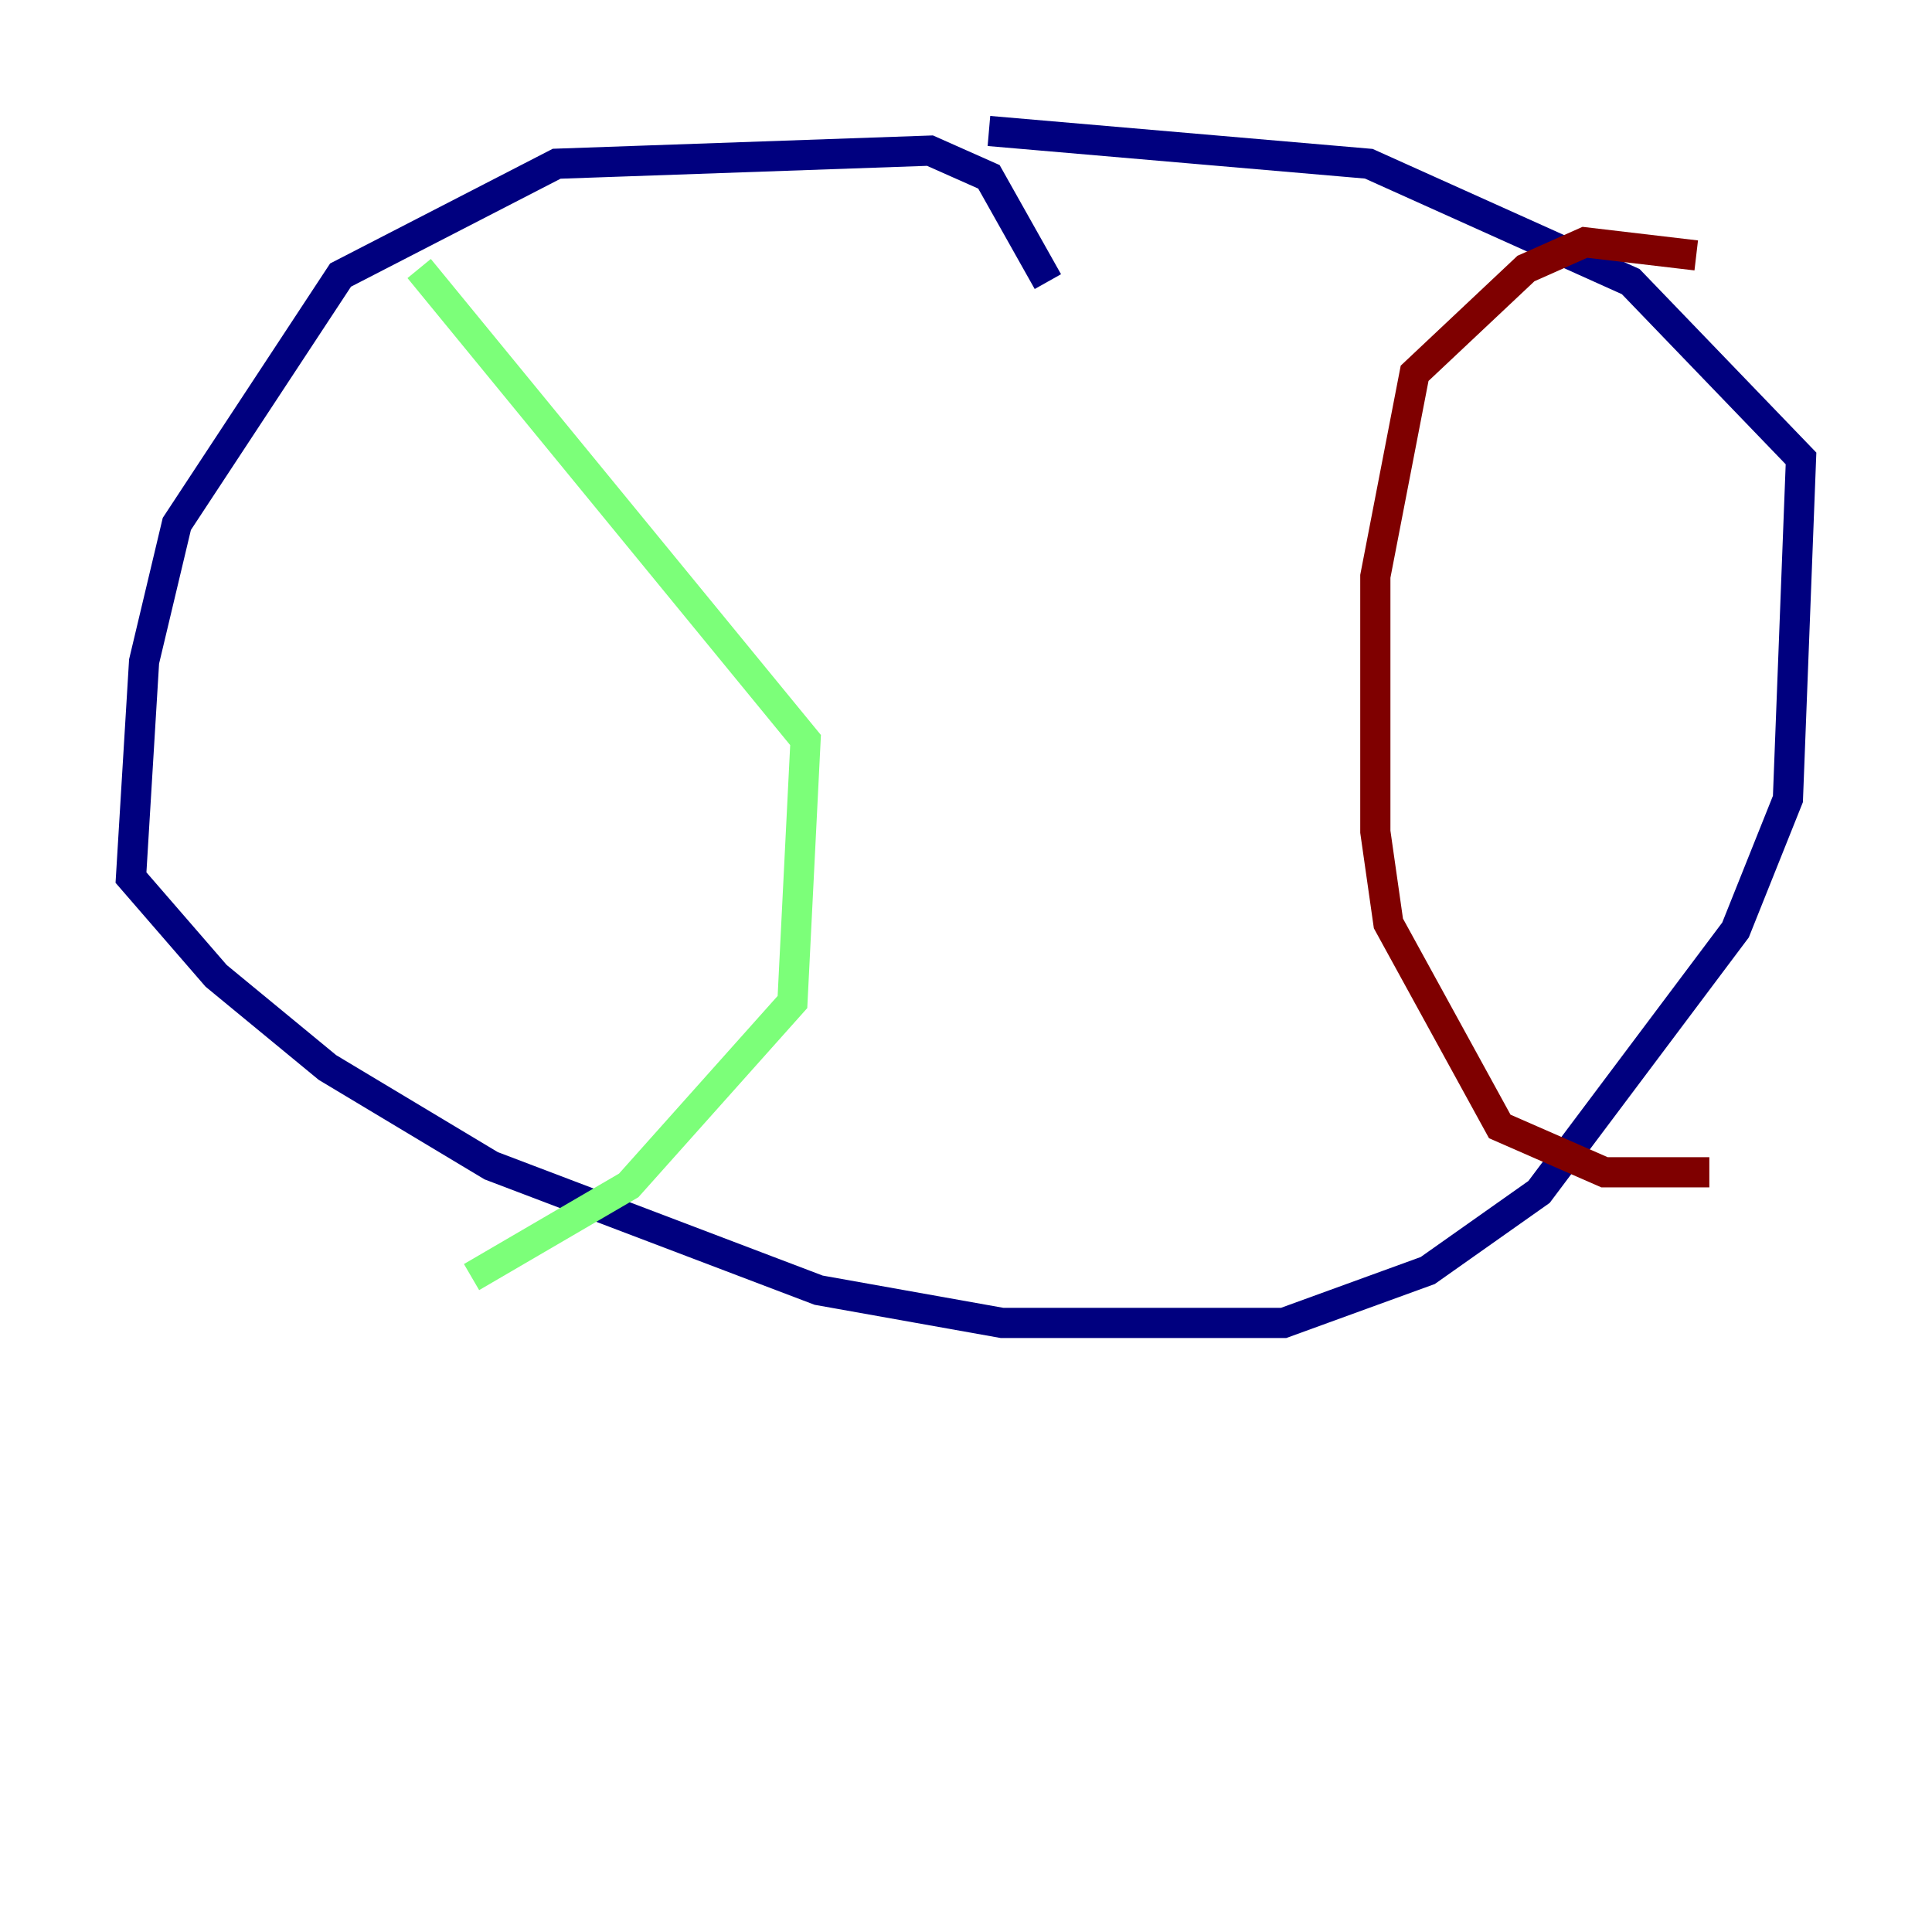 <?xml version="1.0" encoding="utf-8" ?>
<svg baseProfile="tiny" height="128" version="1.2" viewBox="0,0,128,128" width="128" xmlns="http://www.w3.org/2000/svg" xmlns:ev="http://www.w3.org/2001/xml-events" xmlns:xlink="http://www.w3.org/1999/xlink"><defs /><polyline fill="none" points="69.424,18.658 65.519,11.715 61.614,9.98 36.881,10.848 22.563,18.224 11.715,34.712 9.546,43.824 8.678,58.142 14.319,64.651 21.695,70.725 32.542,77.234 54.237,85.478 66.386,87.647 85.044,87.647 94.59,84.176 101.966,78.969 114.983,61.614 118.454,52.936 119.322,30.373 108.041,18.658 90.685,10.848 65.519,8.678" stroke="#00007f" stroke-width="2" /><polyline fill="none" points="27.77,17.79 53.37,49.031 52.502,66.386 41.654,78.536 31.241,84.61" stroke="#7cff79" stroke-width="2" /><polyline fill="none" points="112.38,16.922 105.003,16.054 101.098,17.79 93.722,24.732 91.119,38.183 91.119,55.105 91.986,61.18 99.363,74.63 106.305,77.668 113.248,77.668" stroke="#7f0000" stroke-width="2" /></svg>